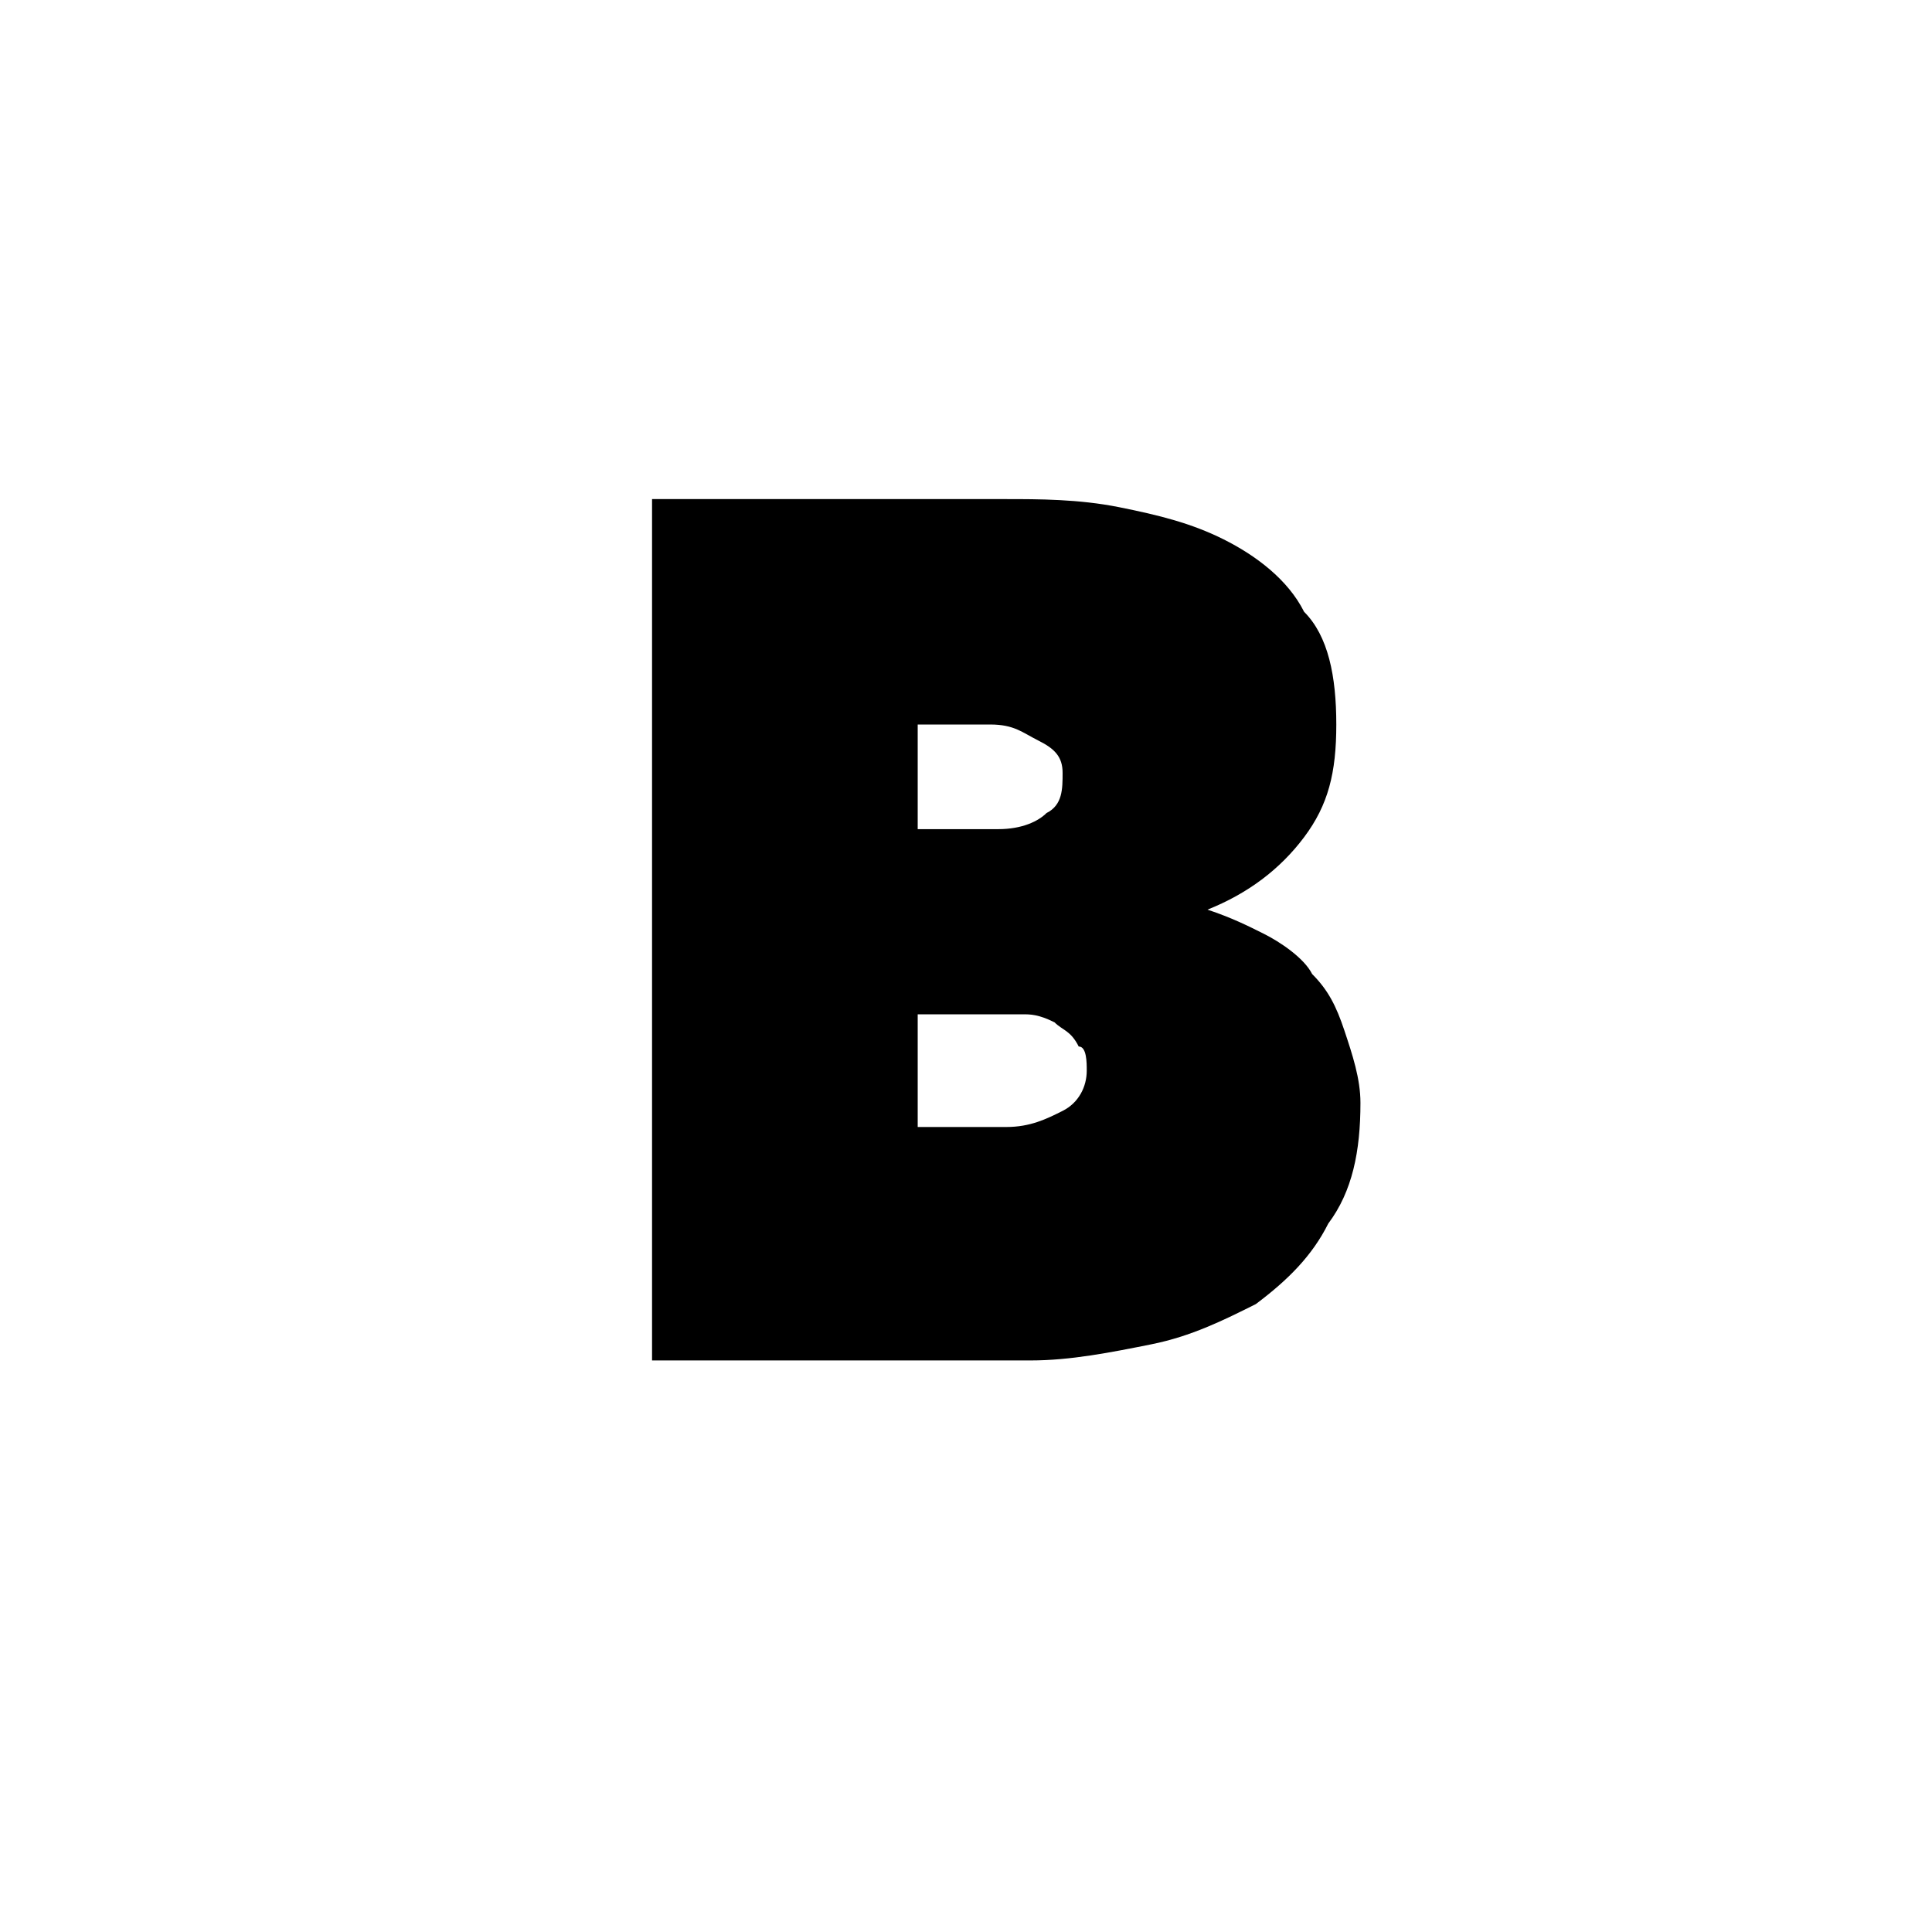 <svg xmlns="http://www.w3.org/2000/svg" viewBox="0 0 24 24">
  <path d="M15 11.3c.3.1.5.2.7.3s.5.3.6.5c.2.2.3.4.4.7.1.3.2.6.2.9 0 .6-.1 1.1-.4 1.5-.2.4-.5.7-.9 1-.4.2-.8.4-1.3.5-.5.1-1 .2-1.5.2H8.1V6.2h4.4c.4 0 .9 0 1.4.1.5.1.9.2 1.3.4s.8.5 1 .9c.3.3.4.8.4 1.4s-.1 1-.4 1.4c-.3.4-.7.7-1.2.9zM11.4 9v1.3h1c.3 0 .5-.1.6-.2.2-.1.2-.3.2-.5s-.1-.3-.3-.4-.3-.2-.6-.2h-.9zm0 3.6V14h1.1c.3 0 .5-.1.7-.2.2-.1.3-.3.3-.5 0-.1 0-.3-.1-.3-.1-.2-.2-.2-.3-.3-.2-.1-.3-.1-.4-.1h-1.3z" fill="currentColor"/>
</svg>
